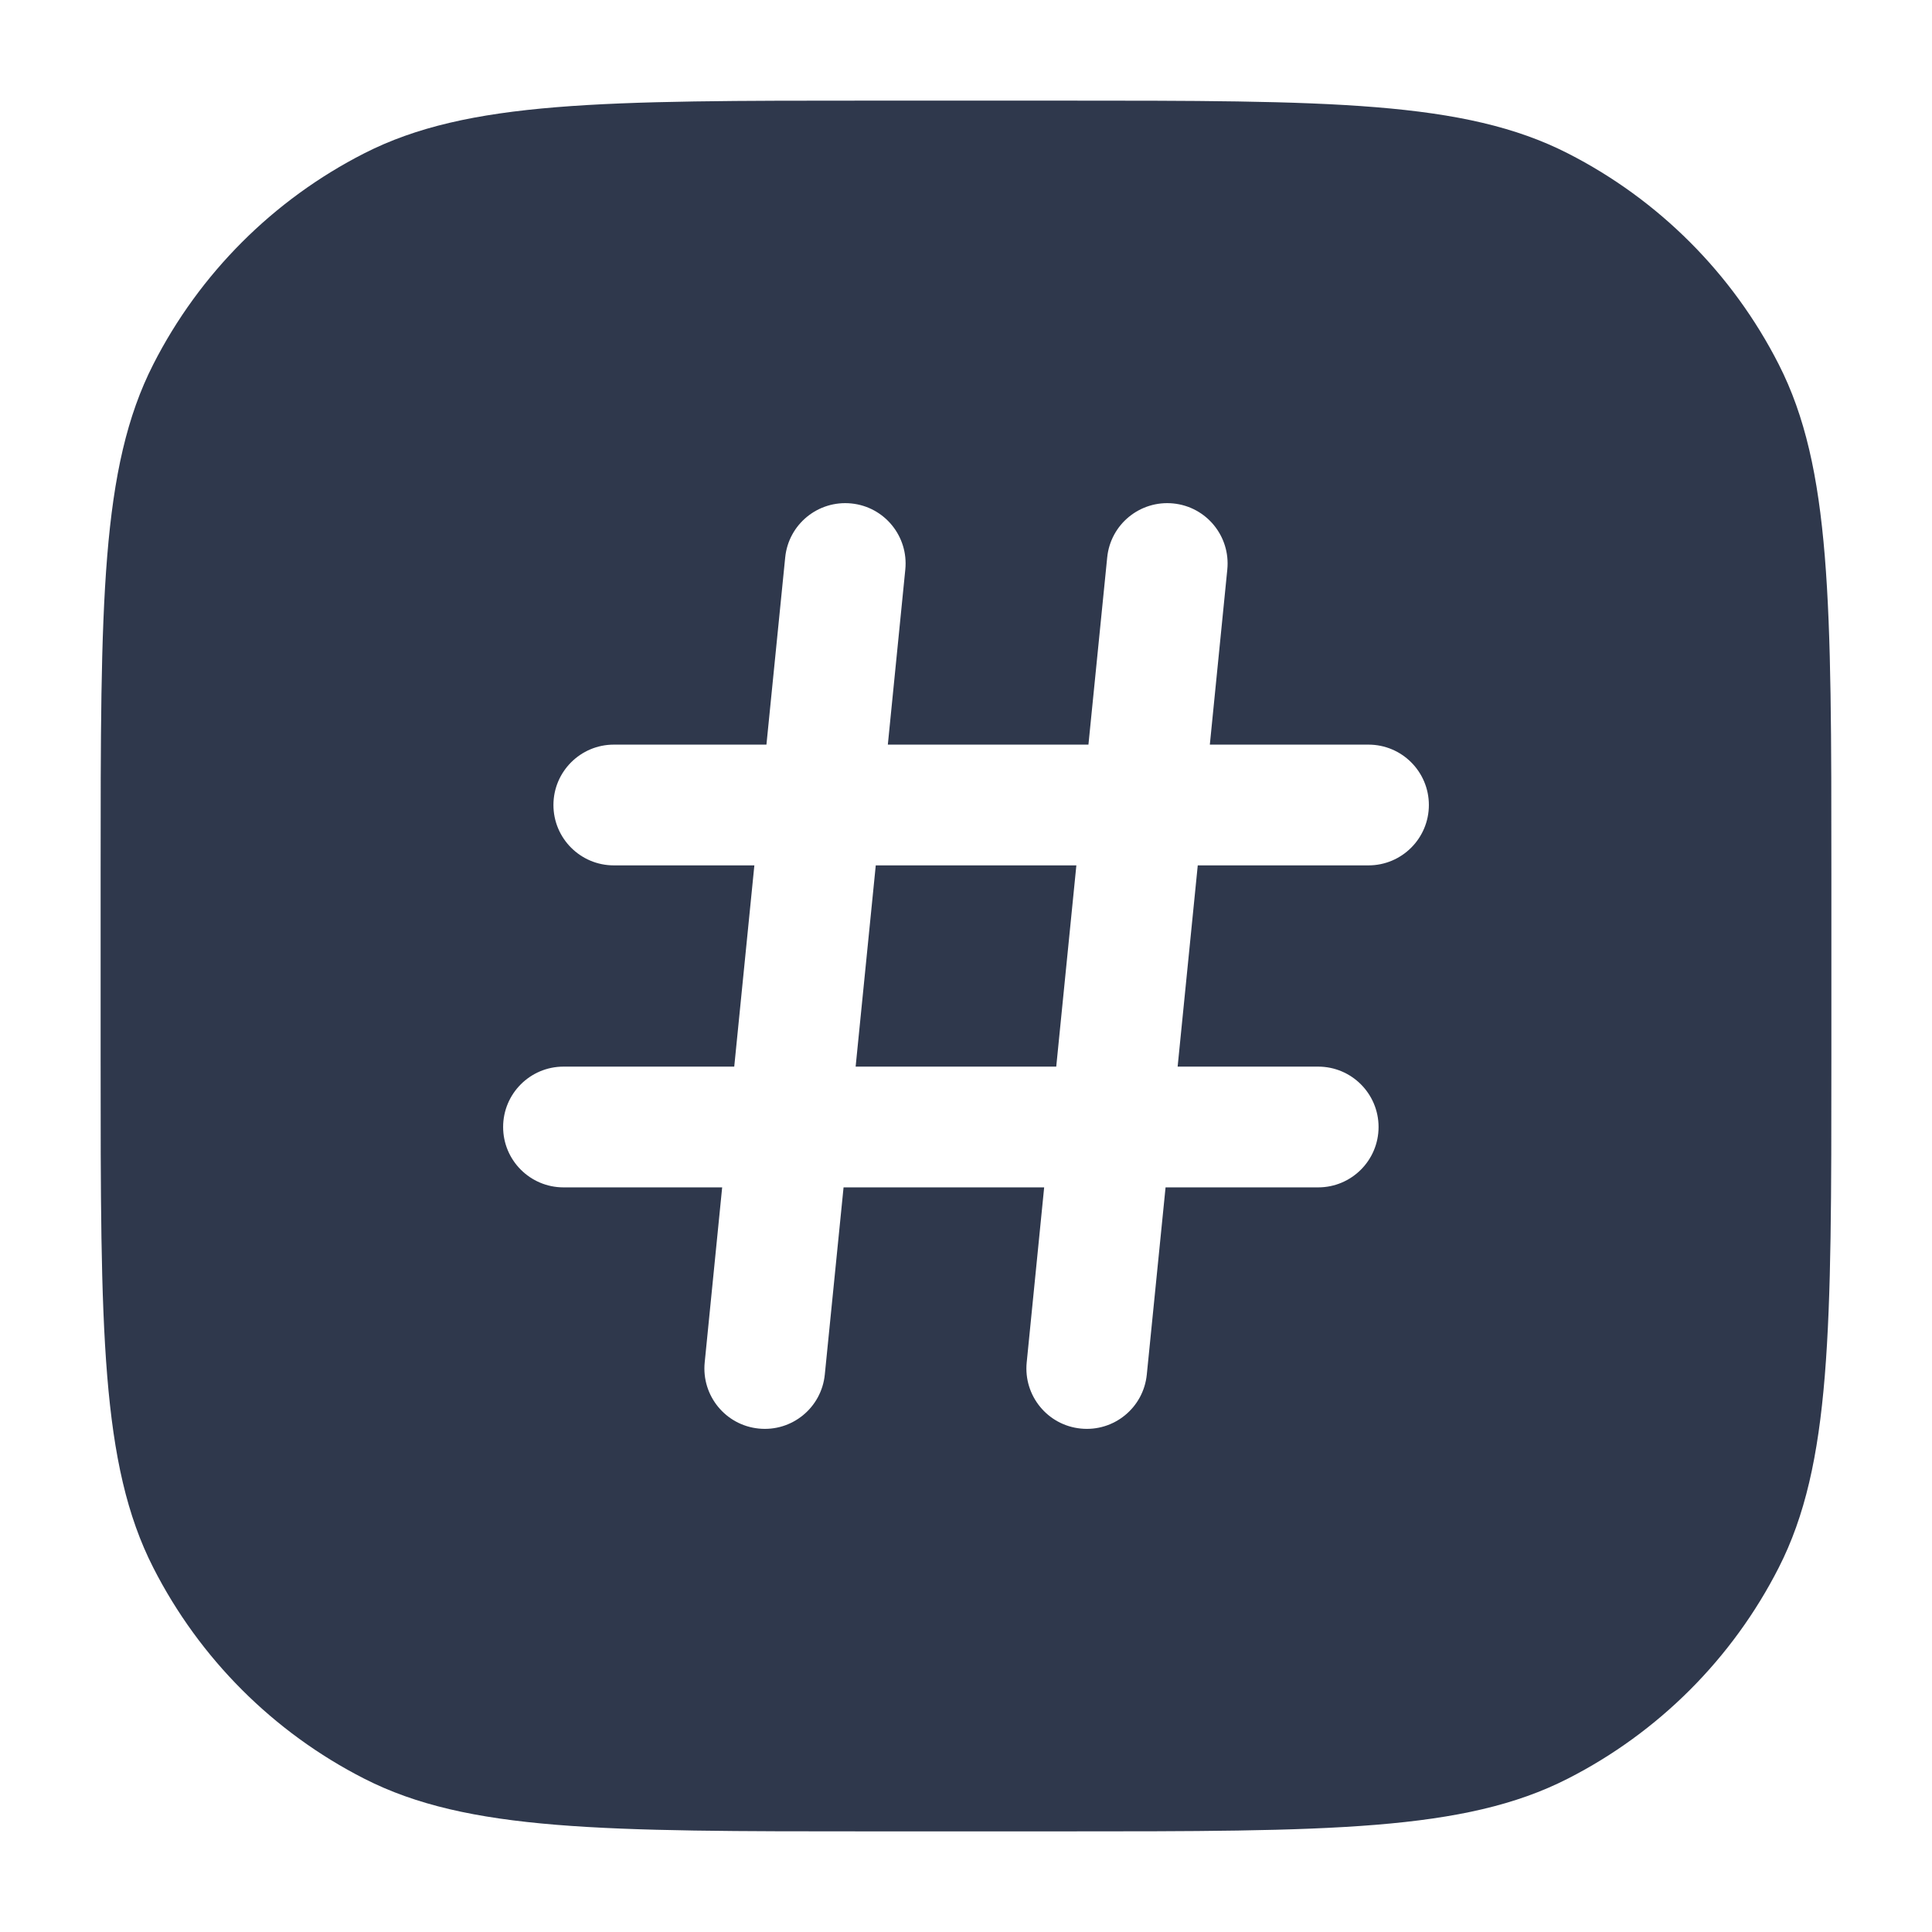<svg width="24" height="24" viewBox="0 0 24 24" fill="none" xmlns="http://www.w3.org/2000/svg">
<path fill-rule="evenodd" clip-rule="evenodd" d="M4.526 1.904C5.81 1.25 7.49 1.25 10.85 1.25H13.15C16.51 1.25 18.191 1.25 19.474 1.904C20.603 2.479 21.521 3.397 22.096 4.526C22.75 5.81 22.75 7.49 22.75 10.85V13.15C22.75 16.51 22.75 18.191 22.096 19.474C21.521 20.603 20.603 21.521 19.474 22.096C18.191 22.75 16.51 22.75 13.15 22.75H10.85C7.49 22.75 5.81 22.75 4.526 22.096C3.397 21.521 2.479 20.603 1.904 19.474C1.25 18.191 1.25 16.51 1.25 13.15V10.85C1.25 7.49 1.25 5.81 1.904 4.526C2.479 3.397 3.397 2.479 4.526 1.904ZM11.246 7.075C11.287 6.662 10.987 6.295 10.575 6.254C10.162 6.213 9.795 6.513 9.754 6.925L9.521 9.25H7.625C7.211 9.25 6.875 9.586 6.875 10C6.875 10.414 7.211 10.75 7.625 10.75H9.371L9.121 13.25H7C6.586 13.25 6.25 13.586 6.25 14C6.25 14.414 6.586 14.75 7 14.75H8.971L8.754 16.925C8.713 17.337 9.013 17.705 9.425 17.746C9.838 17.788 10.205 17.487 10.246 17.075L10.479 14.75H12.971L12.754 16.925C12.713 17.337 13.013 17.705 13.425 17.746C13.838 17.788 14.205 17.487 14.246 17.075L14.479 14.75H16.375C16.789 14.75 17.125 14.414 17.125 14C17.125 13.586 16.789 13.25 16.375 13.25H14.629L14.879 10.75H17C17.414 10.75 17.75 10.414 17.75 10C17.75 9.586 17.414 9.25 17 9.25H15.029L15.246 7.075C15.287 6.662 14.987 6.295 14.575 6.254C14.162 6.213 13.795 6.513 13.754 6.925L13.521 9.25H11.029L11.246 7.075ZM10.629 13.25L10.879 10.75H13.371L13.121 13.25H10.629Z" fill="#2F384C"/>
</svg>
